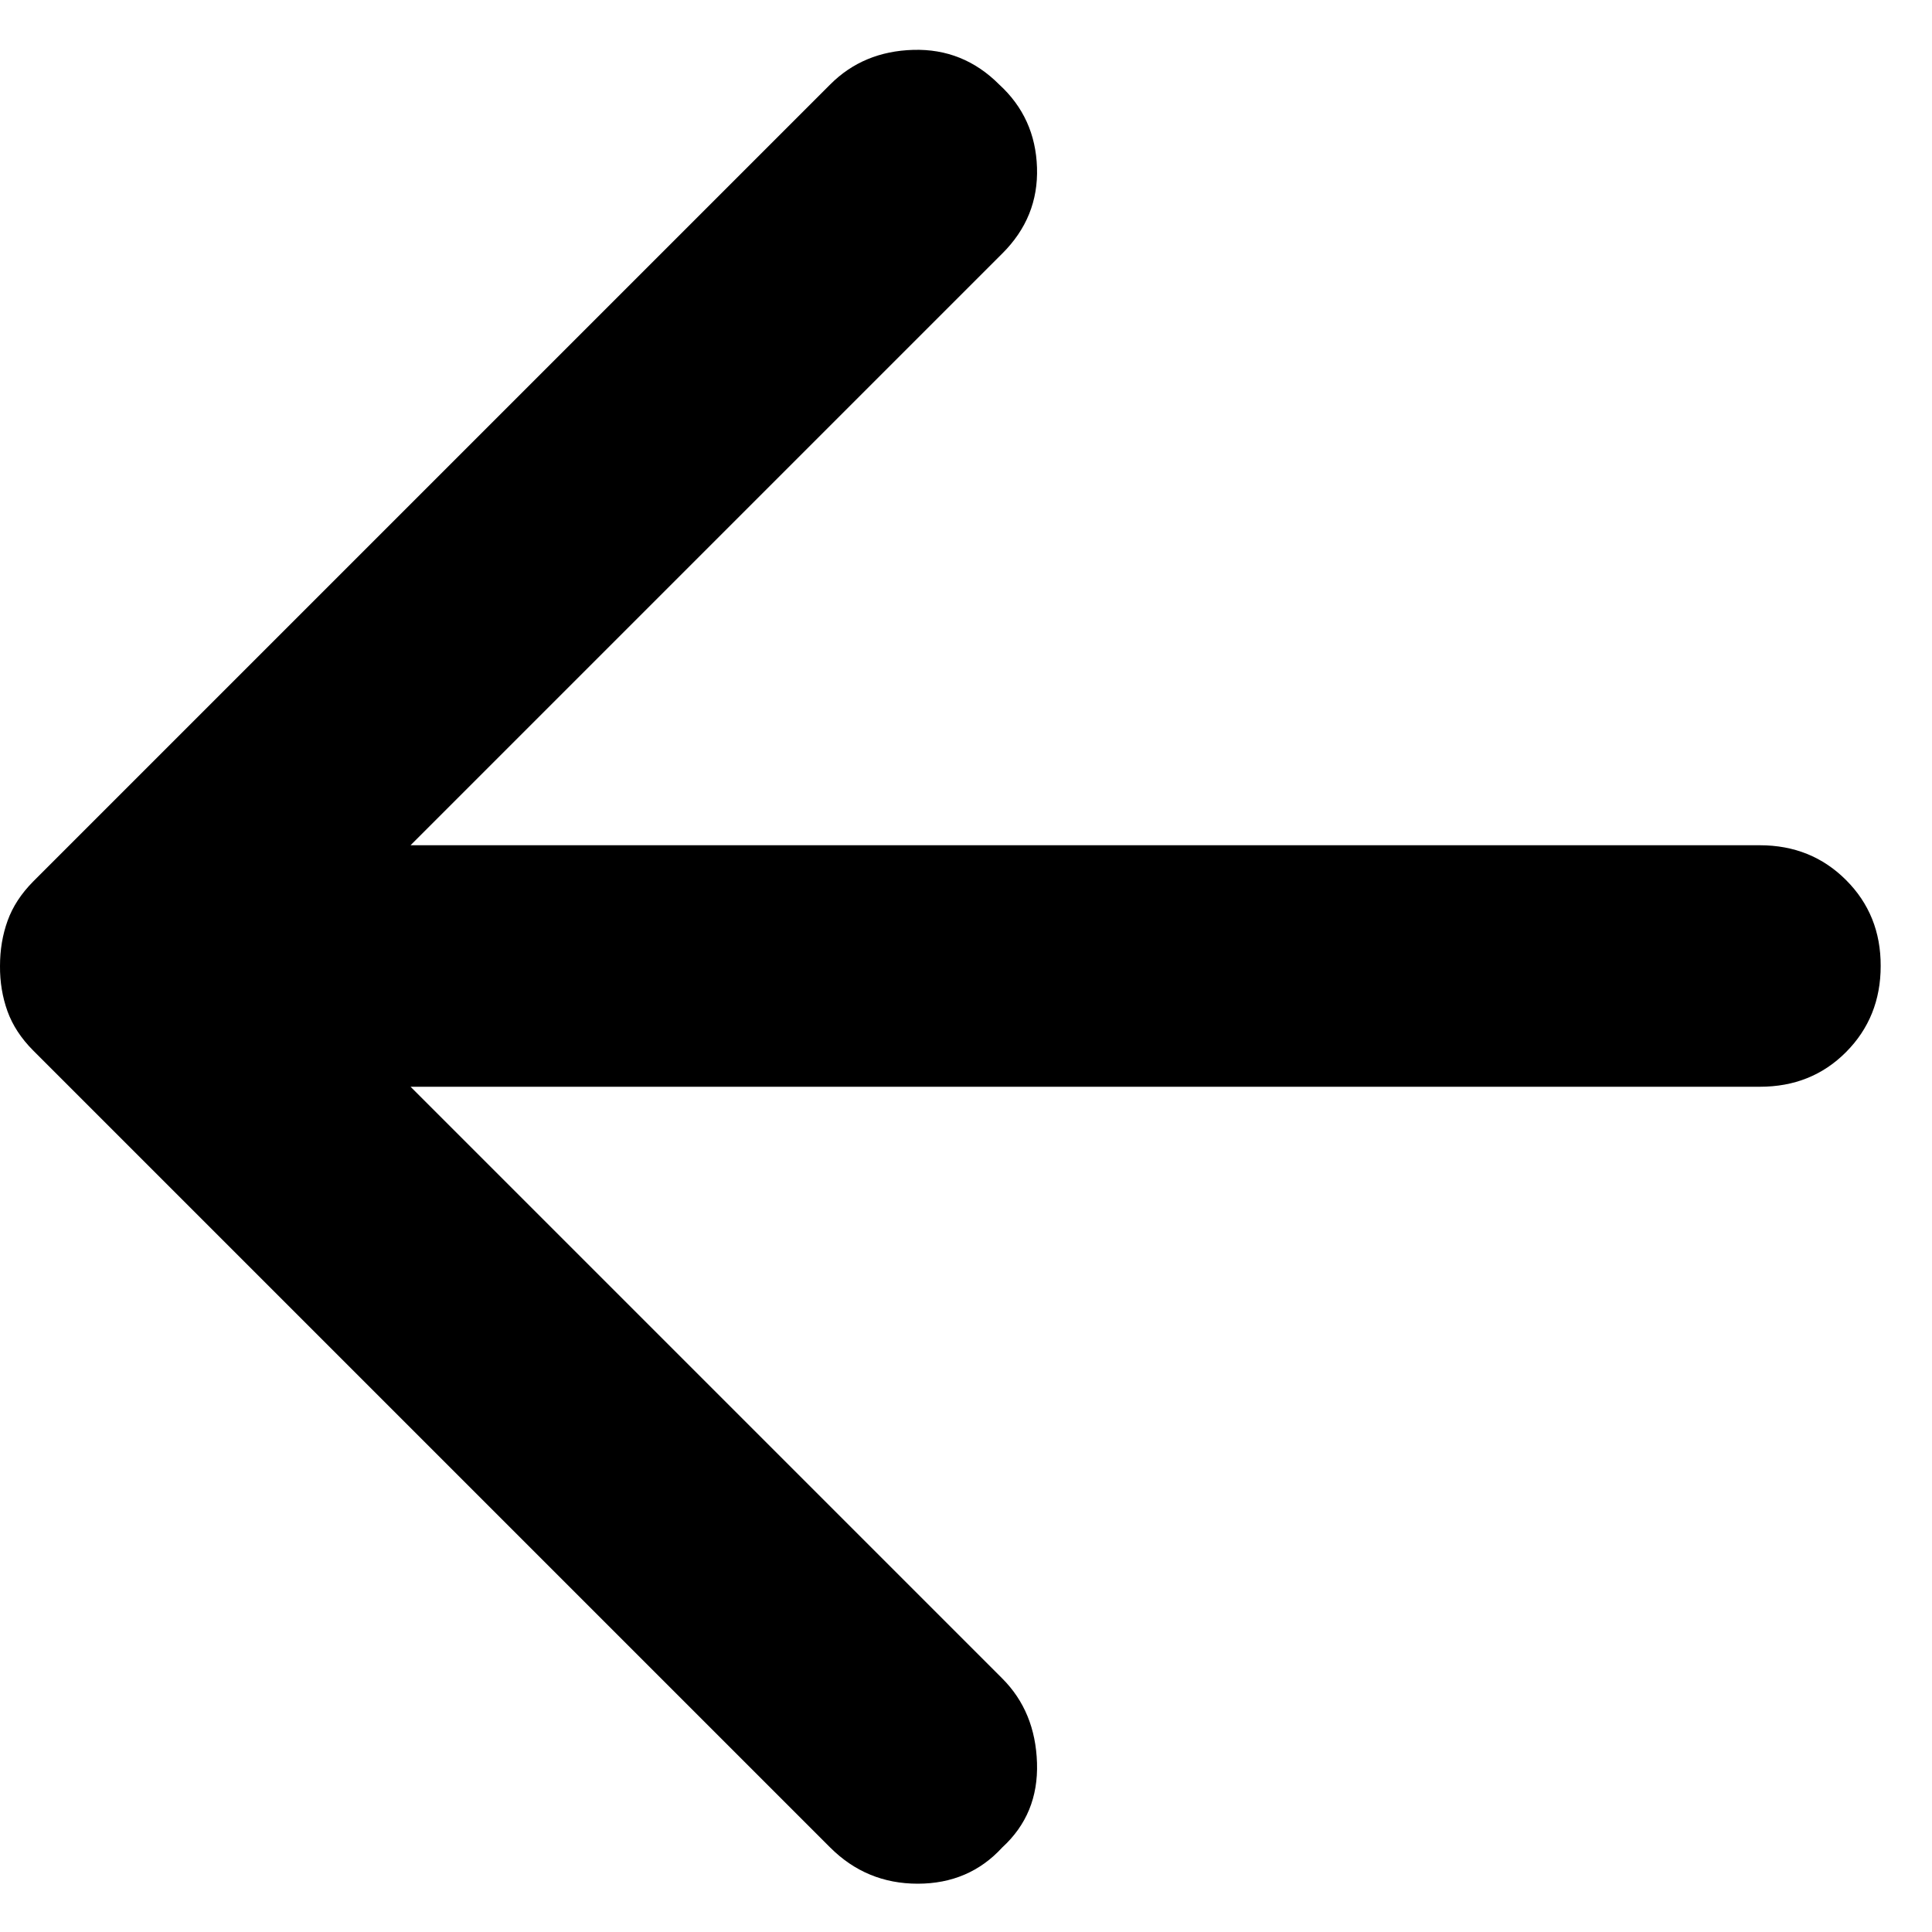 <svg width="16" height="16" viewBox="0 0 16 16" fill="none" xmlns="http://www.w3.org/2000/svg">
<path d="M6.875 15.3L0.275 8.7C0.175 8.6 0.104 8.491 0.062 8.375C0.02 8.258 -0.001 8.133 1.56251e-05 8C1.56251e-05 7.866 0.021 7.741 0.063 7.625C0.105 7.508 0.176 7.4 0.275 7.3L6.875 0.7C7.058 0.516 7.288 0.421 7.563 0.413C7.838 0.405 8.076 0.5 8.275 0.7C8.475 0.883 8.579 1.112 8.588 1.388C8.597 1.663 8.501 1.9 8.3 2.1L3.4 7H14.575C14.858 7 15.096 7.096 15.288 7.288C15.48 7.48 15.576 7.717 15.575 8C15.575 8.283 15.479 8.521 15.288 8.713C15.097 8.905 14.859 9 14.575 9H3.4L8.3 13.9C8.483 14.083 8.579 14.316 8.588 14.6C8.597 14.883 8.501 15.116 8.3 15.3C8.117 15.5 7.883 15.6 7.6 15.6C7.317 15.6 7.075 15.5 6.875 15.3Z" fill="black"/>
</svg>
